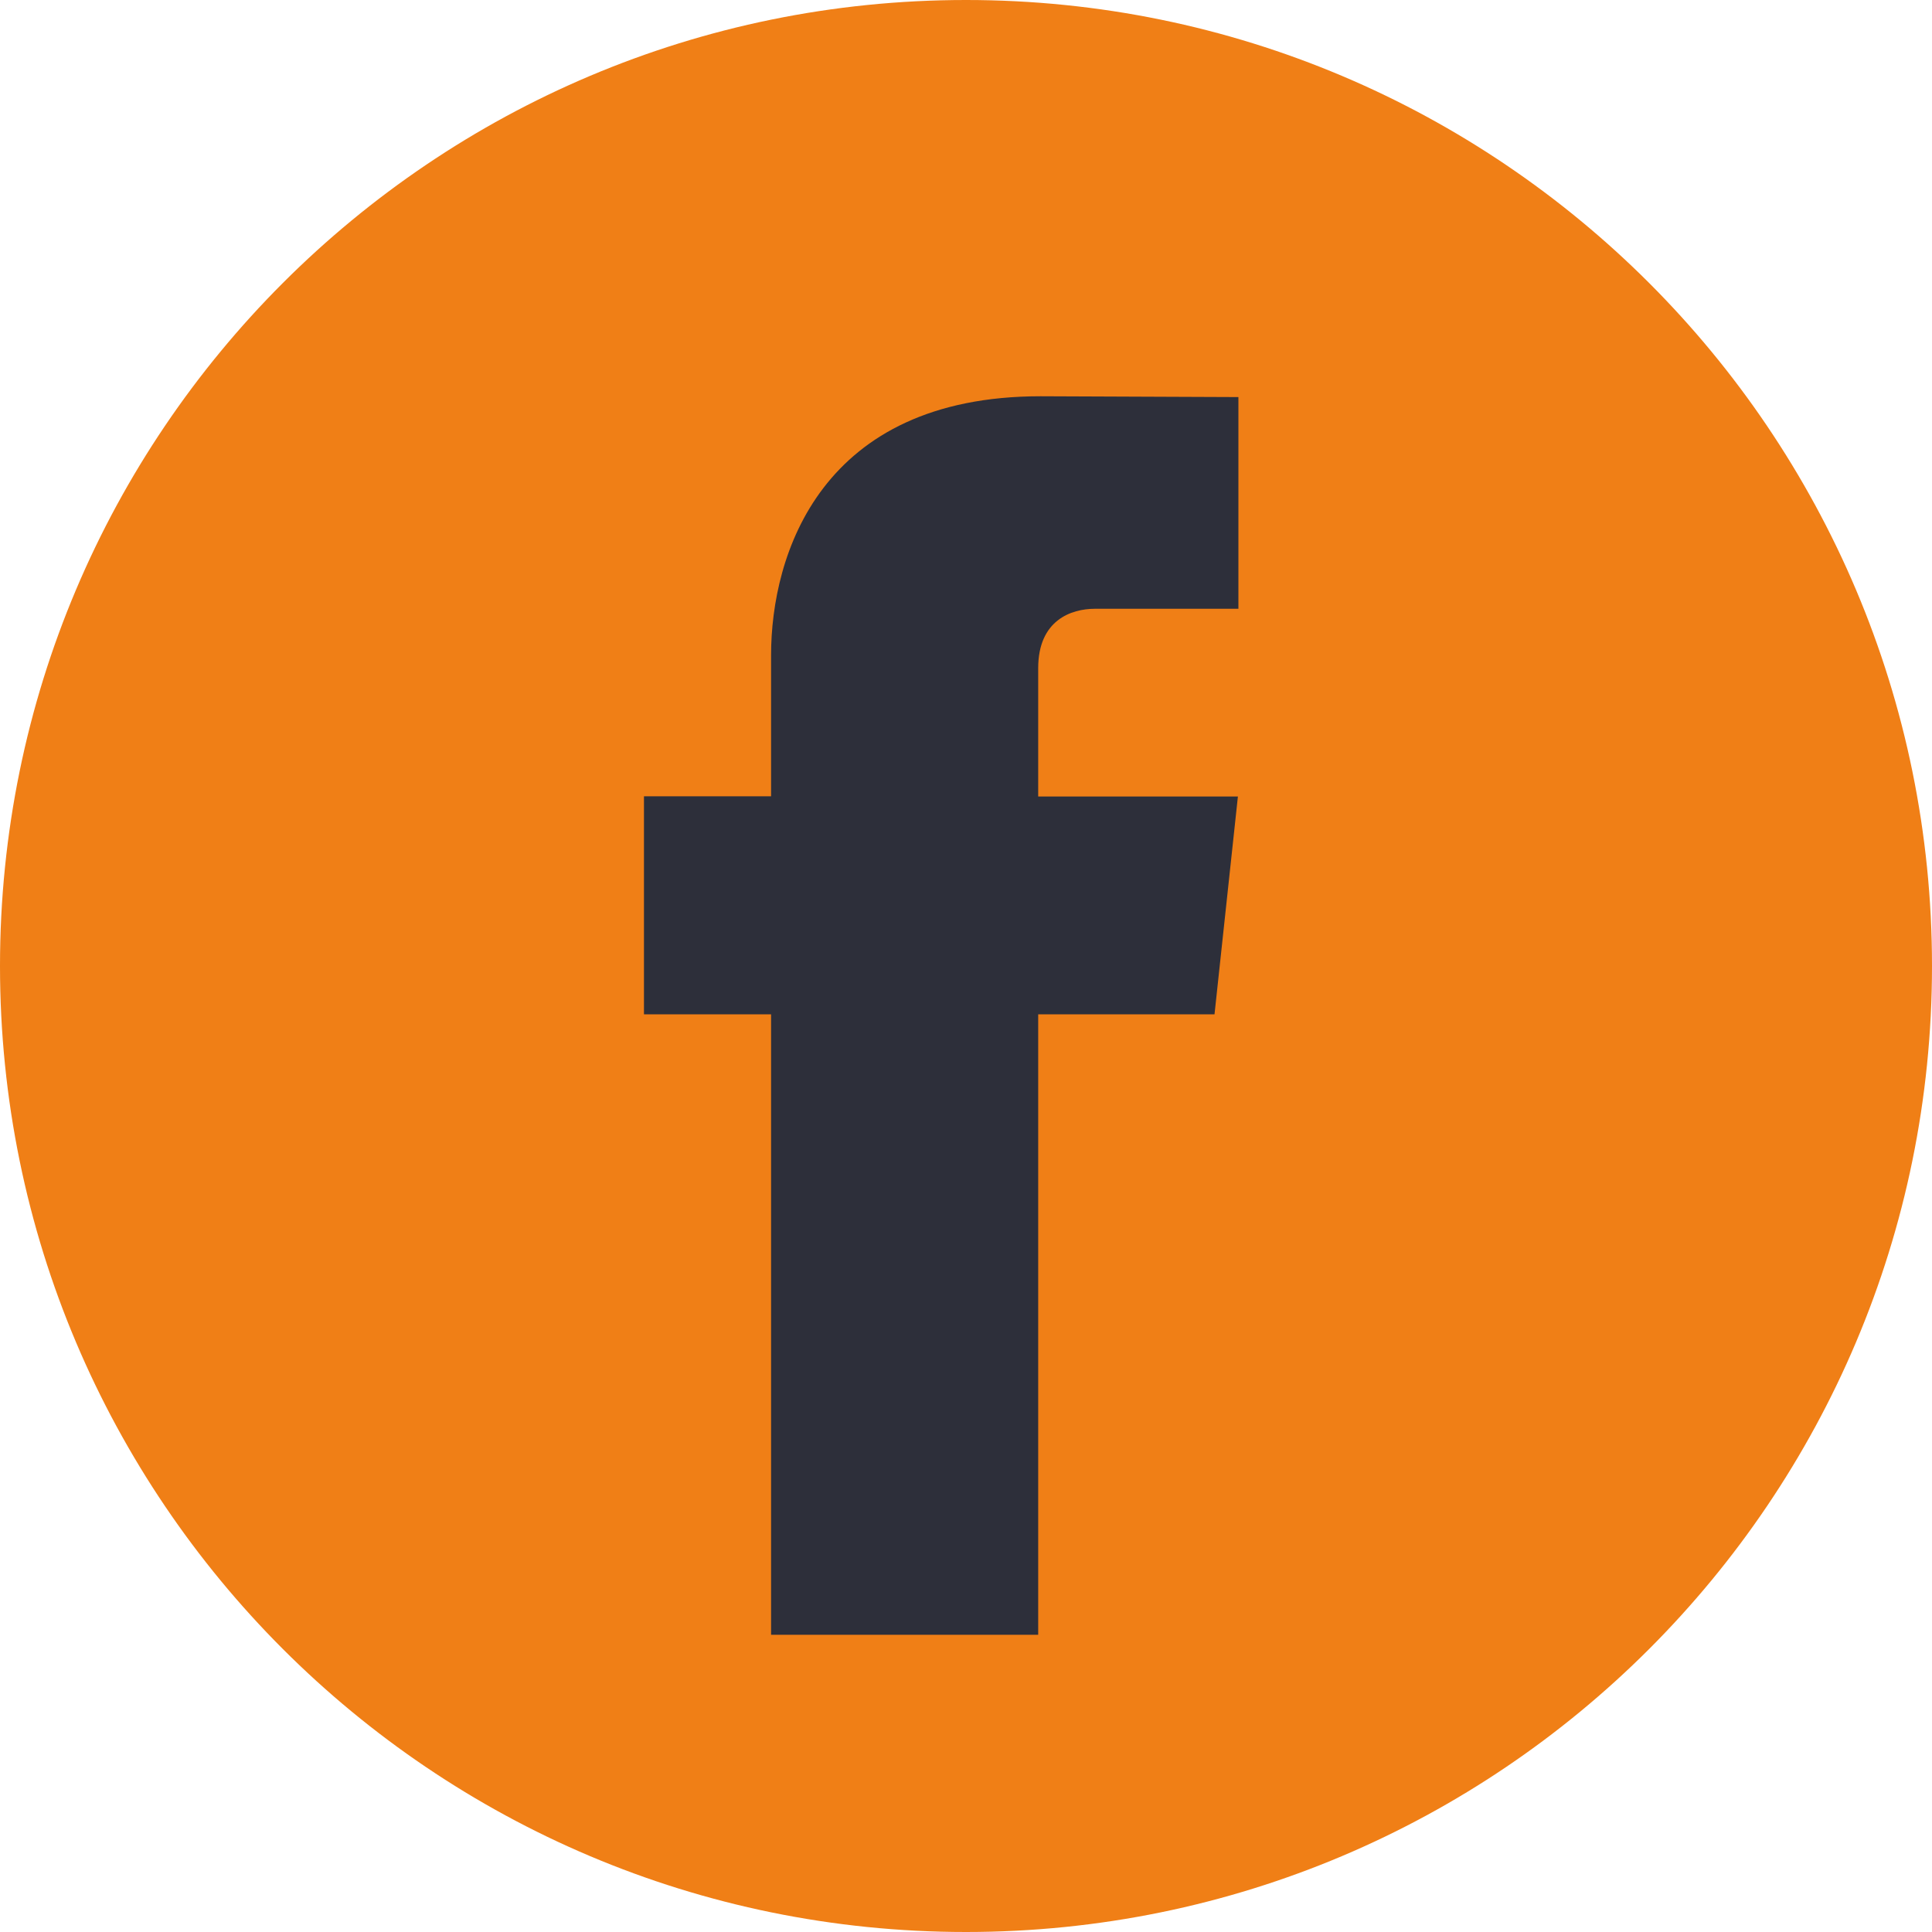 <svg width="19" height="19" viewBox="0 0 19 19" fill="none" xmlns="http://www.w3.org/2000/svg">
<path d="M9.5 19C14.747 19 19 14.747 19 9.5C19 4.253 14.747 0 9.5 0C4.253 0 0 4.253 0 9.5C0 14.747 4.253 19 9.5 19Z" fill="#F07F16"/>
<path d="M11.944 9.975H10.21V16.077H7.583V9.975H6.333V7.831H7.583V6.444C7.583 5.451 8.074 3.897 10.233 3.897L12.179 3.905V5.987H10.767C10.536 5.987 10.21 6.098 10.21 6.571V7.833H12.174L11.944 9.975Z" fill="#2D2F3A"/>
</svg>

